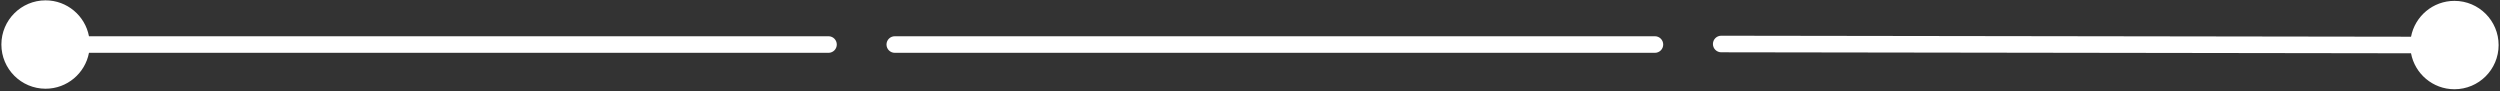 <svg width="1207" height="44" viewBox="0 0 1207 44" fill="none" xmlns="http://www.w3.org/2000/svg">
<rect x="0" y="0" width="1207" height="44" fill="#333333" stroke="none"/>
<path d="M1185.03 0.421C1196.81 0.438 1206.35 10.003 1206.33 21.785C1206.32 33.567 1196.75 43.104 1184.97 43.087C1174.56 43.072 1165.9 35.597 1164.04 25.725L830.995 25.245C828.786 25.242 826.998 23.448 827.001 21.239C827.004 19.03 828.797 17.242 831.006 17.245L1164.05 17.725C1165.94 7.857 1174.62 0.406 1185.03 0.421ZM22.001 0.167C32.416 0.167 41.086 7.63 42.958 17.5H400.001L400.207 17.505C402.32 17.612 404.001 19.36 404.001 21.5C404.001 23.64 402.32 25.388 400.207 25.495L400.001 25.5H42.958C41.086 35.37 32.416 42.833 22.001 42.833C10.219 42.833 0.668 33.282 0.668 21.5C0.668 9.718 10.219 0.167 22.001 0.167ZM799 17.5C801.209 17.5 803 19.291 803 21.5C803 23.709 801.209 25.5 799 25.5H432C429.791 25.5 428 23.709 428 21.5C428 19.291 429.791 17.5 432 17.5H799Z" fill="white"/>
</svg>
